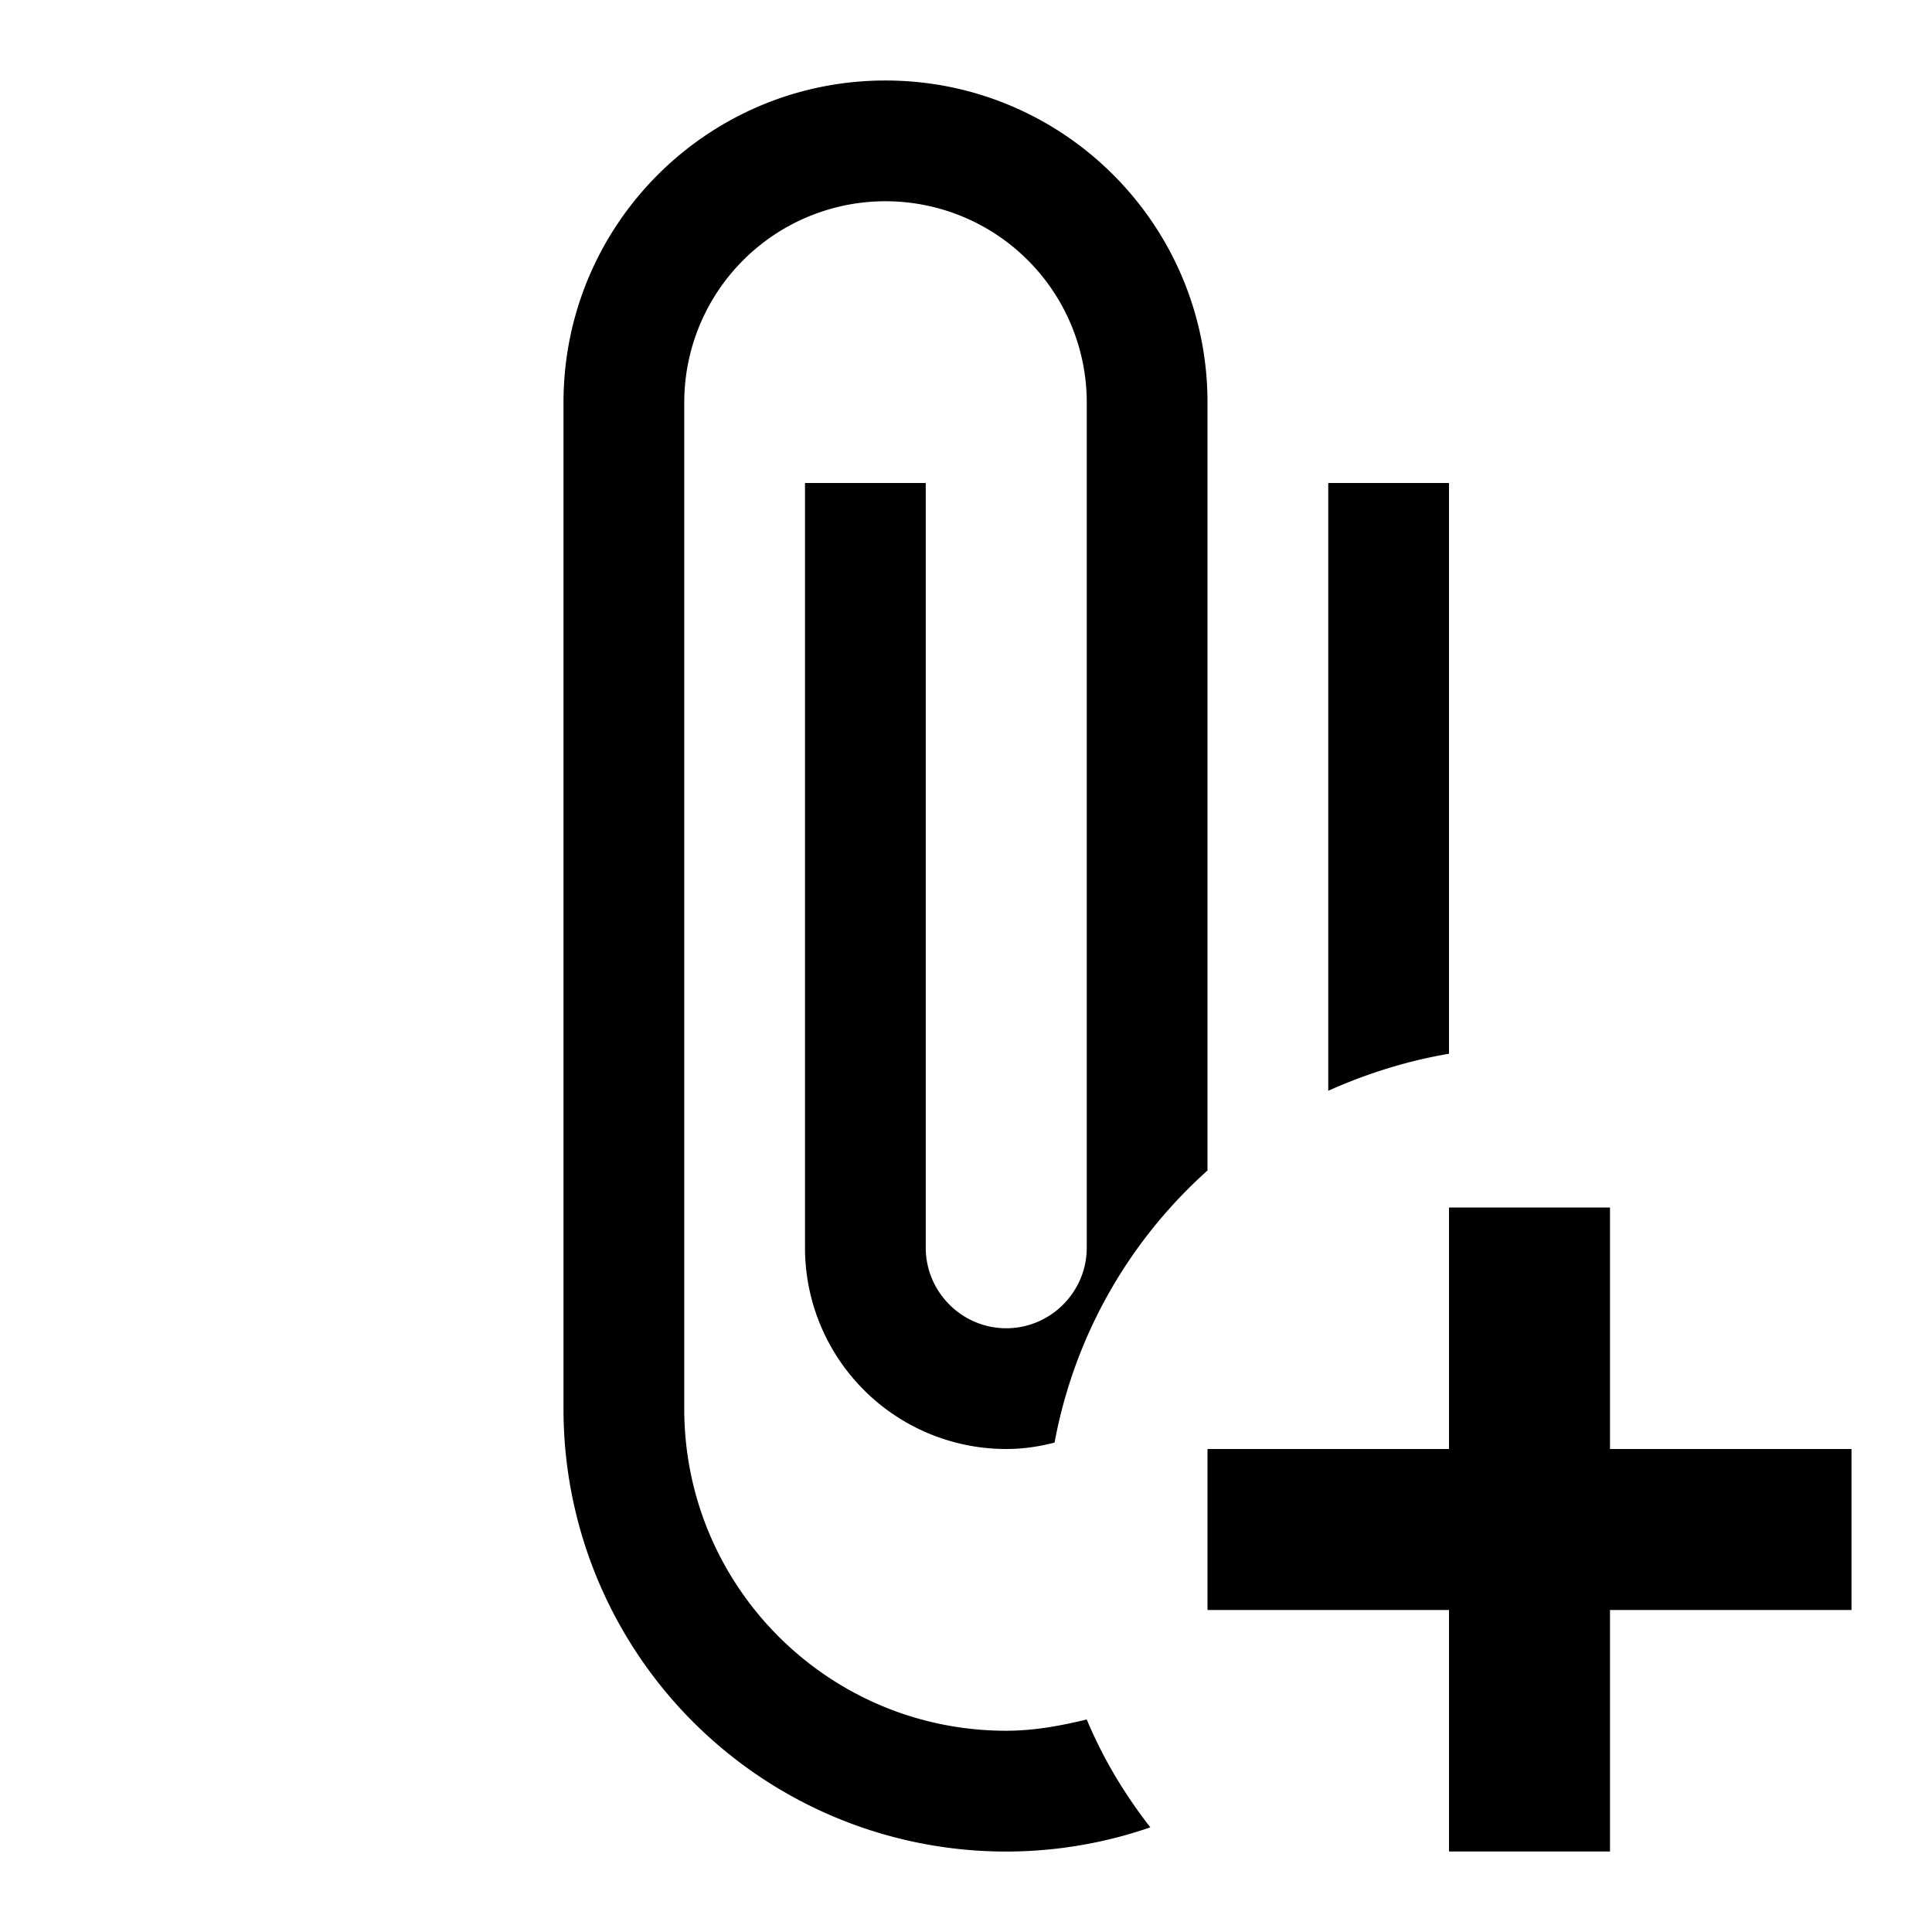 <svg xmlns="http://www.w3.org/2000/svg" viewBox="0 0 24 24"><path d="M18 13.09c-.53.09-1.03.25-1.5.46V6H18v7.09m-5.5 8.41c-2.21 0-4-1.79-4-4V5a2.5 2.5 0 0 1 5 0v10.5c0 .55-.45 1-1 1s-1-.45-1-1V6H10v9.5a2.5 2.5 0 0 0 2.5 2.5c.21 0 .41-.03.6-.08.25-1.34.93-2.51 1.9-3.38V5c0-2.21-1.79-4-4-4S7 2.79 7 5v12.5a5.497 5.497 0 0 0 7.29 5.2c-.32-.41-.59-.86-.79-1.34-.33.08-.66.14-1 .14M20 18v-3h-2v3h-3v2h3v3h2v-3h3v-2h-3Z"/></svg>
